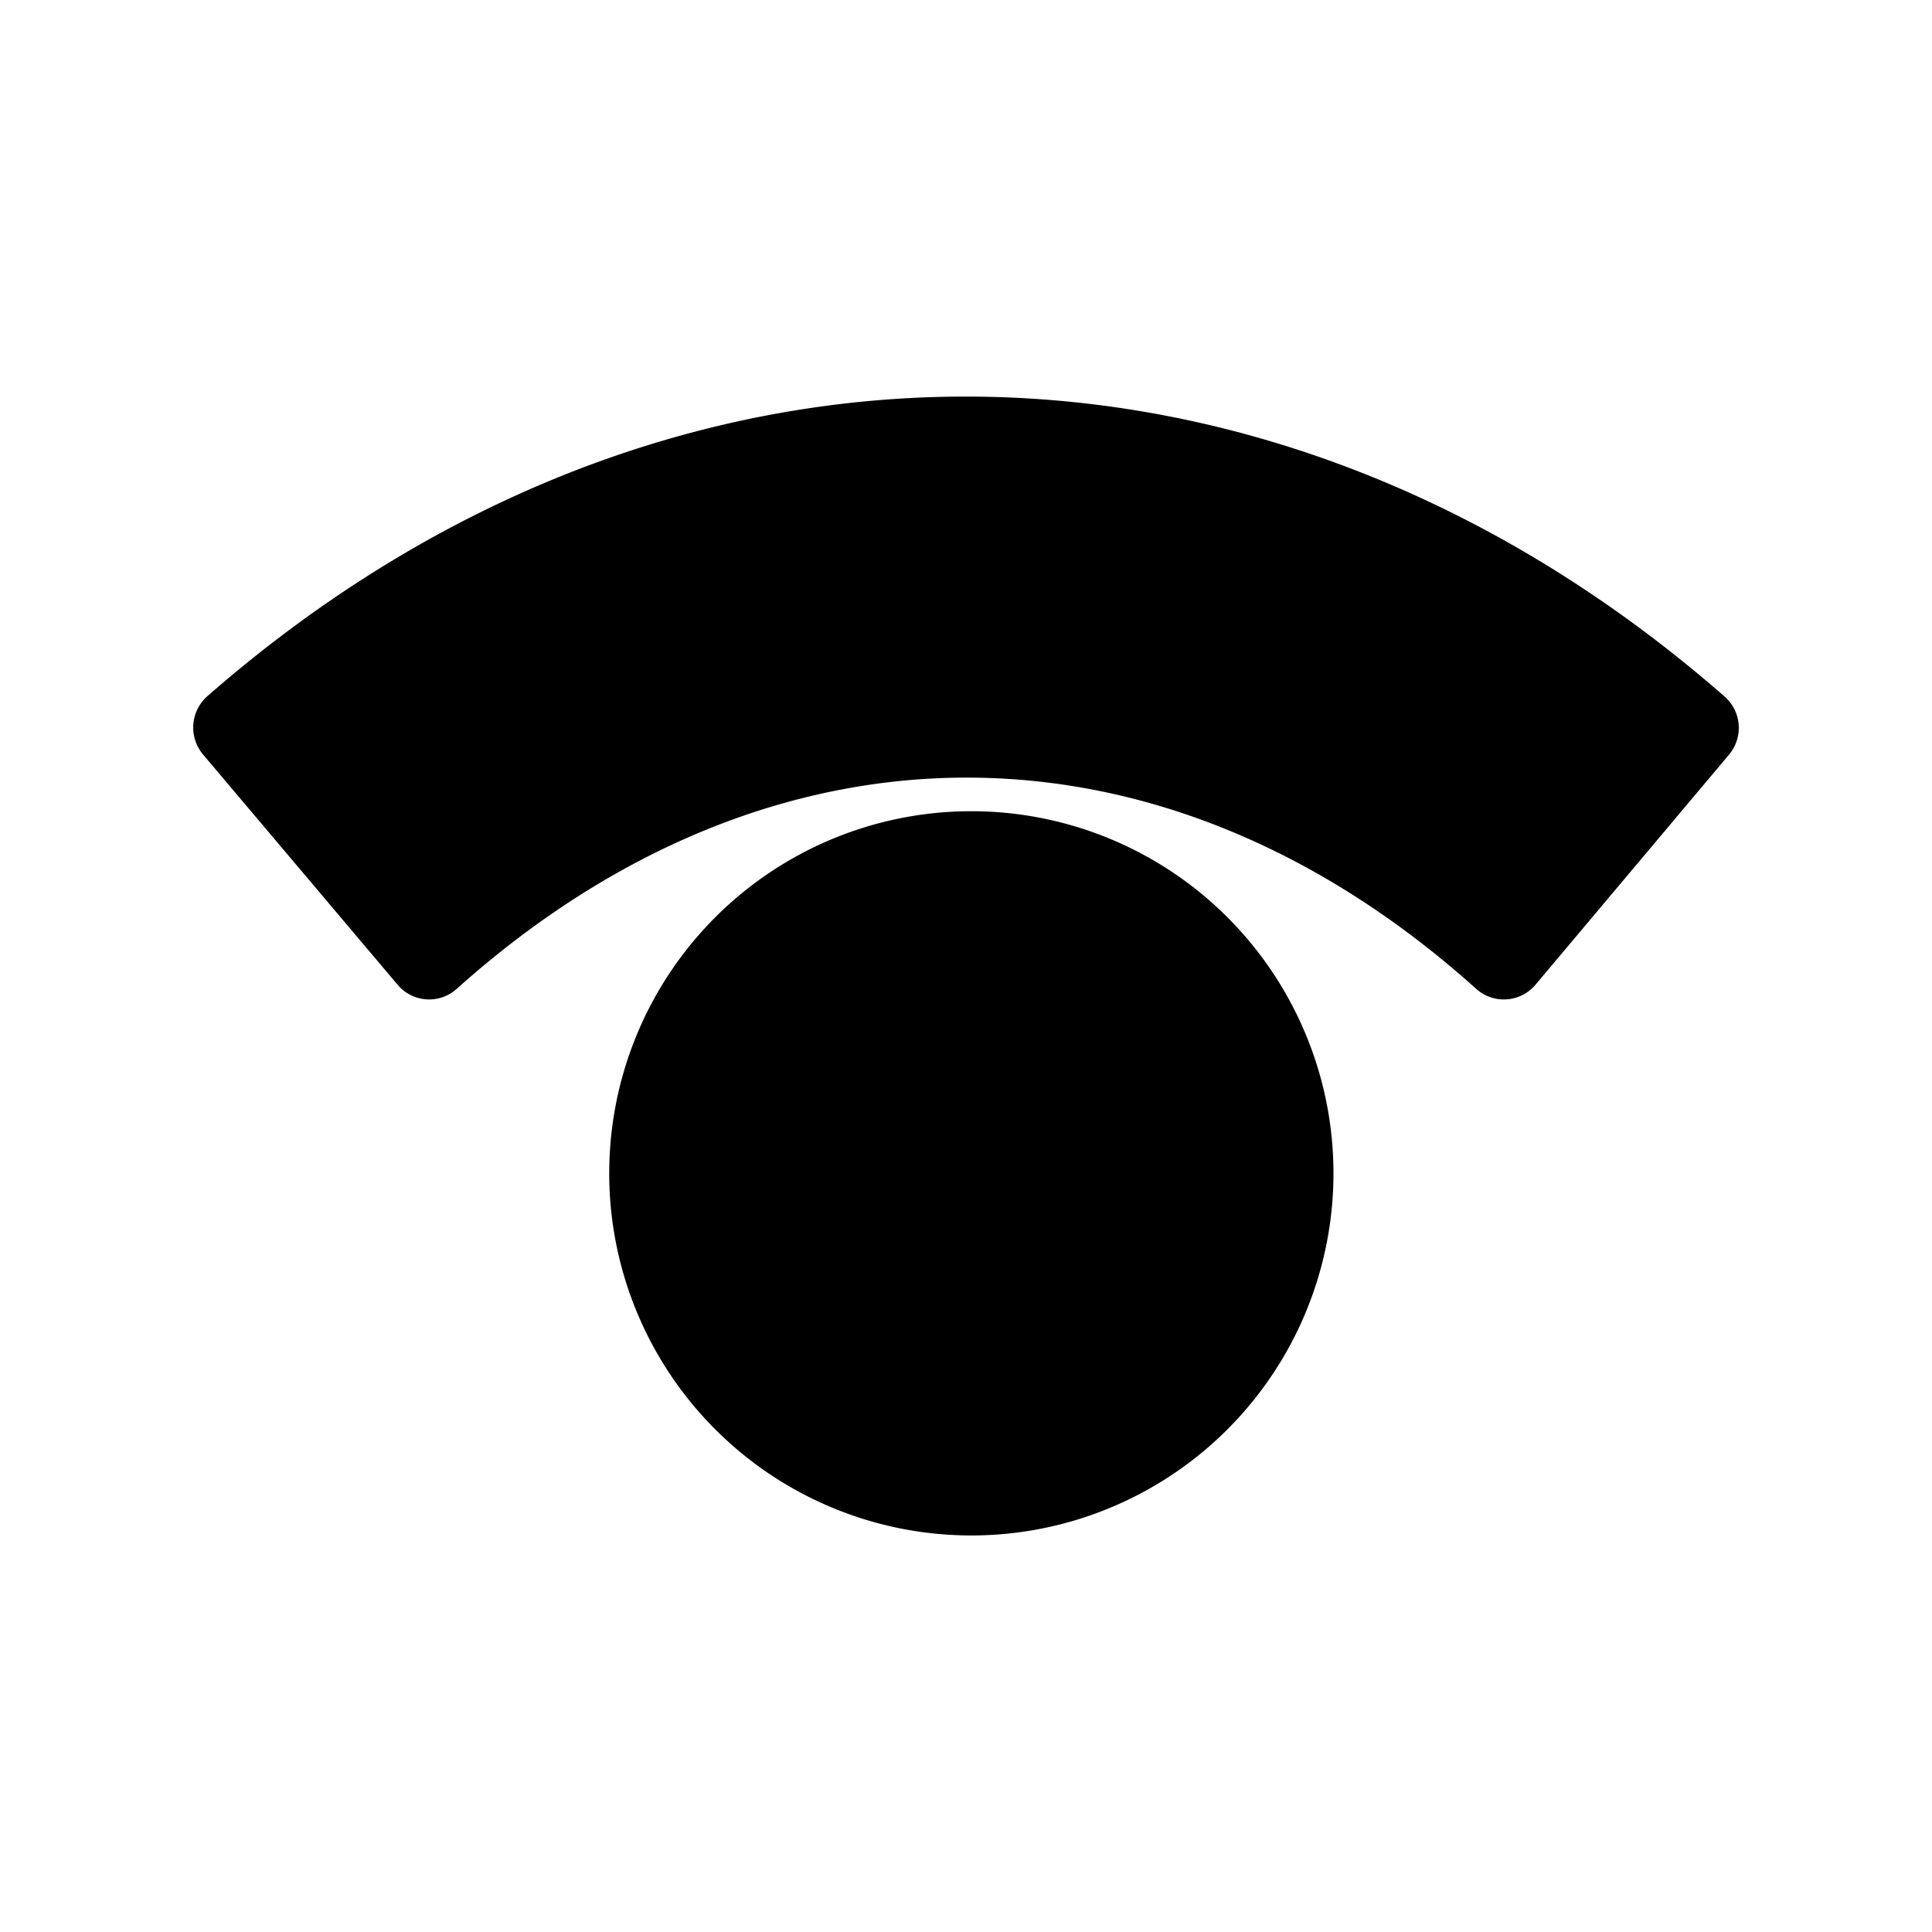 <svg xmlns="http://www.w3.org/2000/svg" width="100%" height="100%" viewBox="-3 -3 30 30"><path d="M12.008 9.597a5.623 5.623 0 110 11.245 5.623 5.623 0 010-11.245zM.154 8.717l3.02 3.574a.639.639 0 00.913.068c4.885-4.379 10.97-4.379 15.84 0a.642.642 0 00.916-.068l3.006-3.574a.646.646 0 00-.075-.906c-7.1-6.204-16.462-6.204-23.555 0a.65.65 0 00-.065.906z"/></svg>